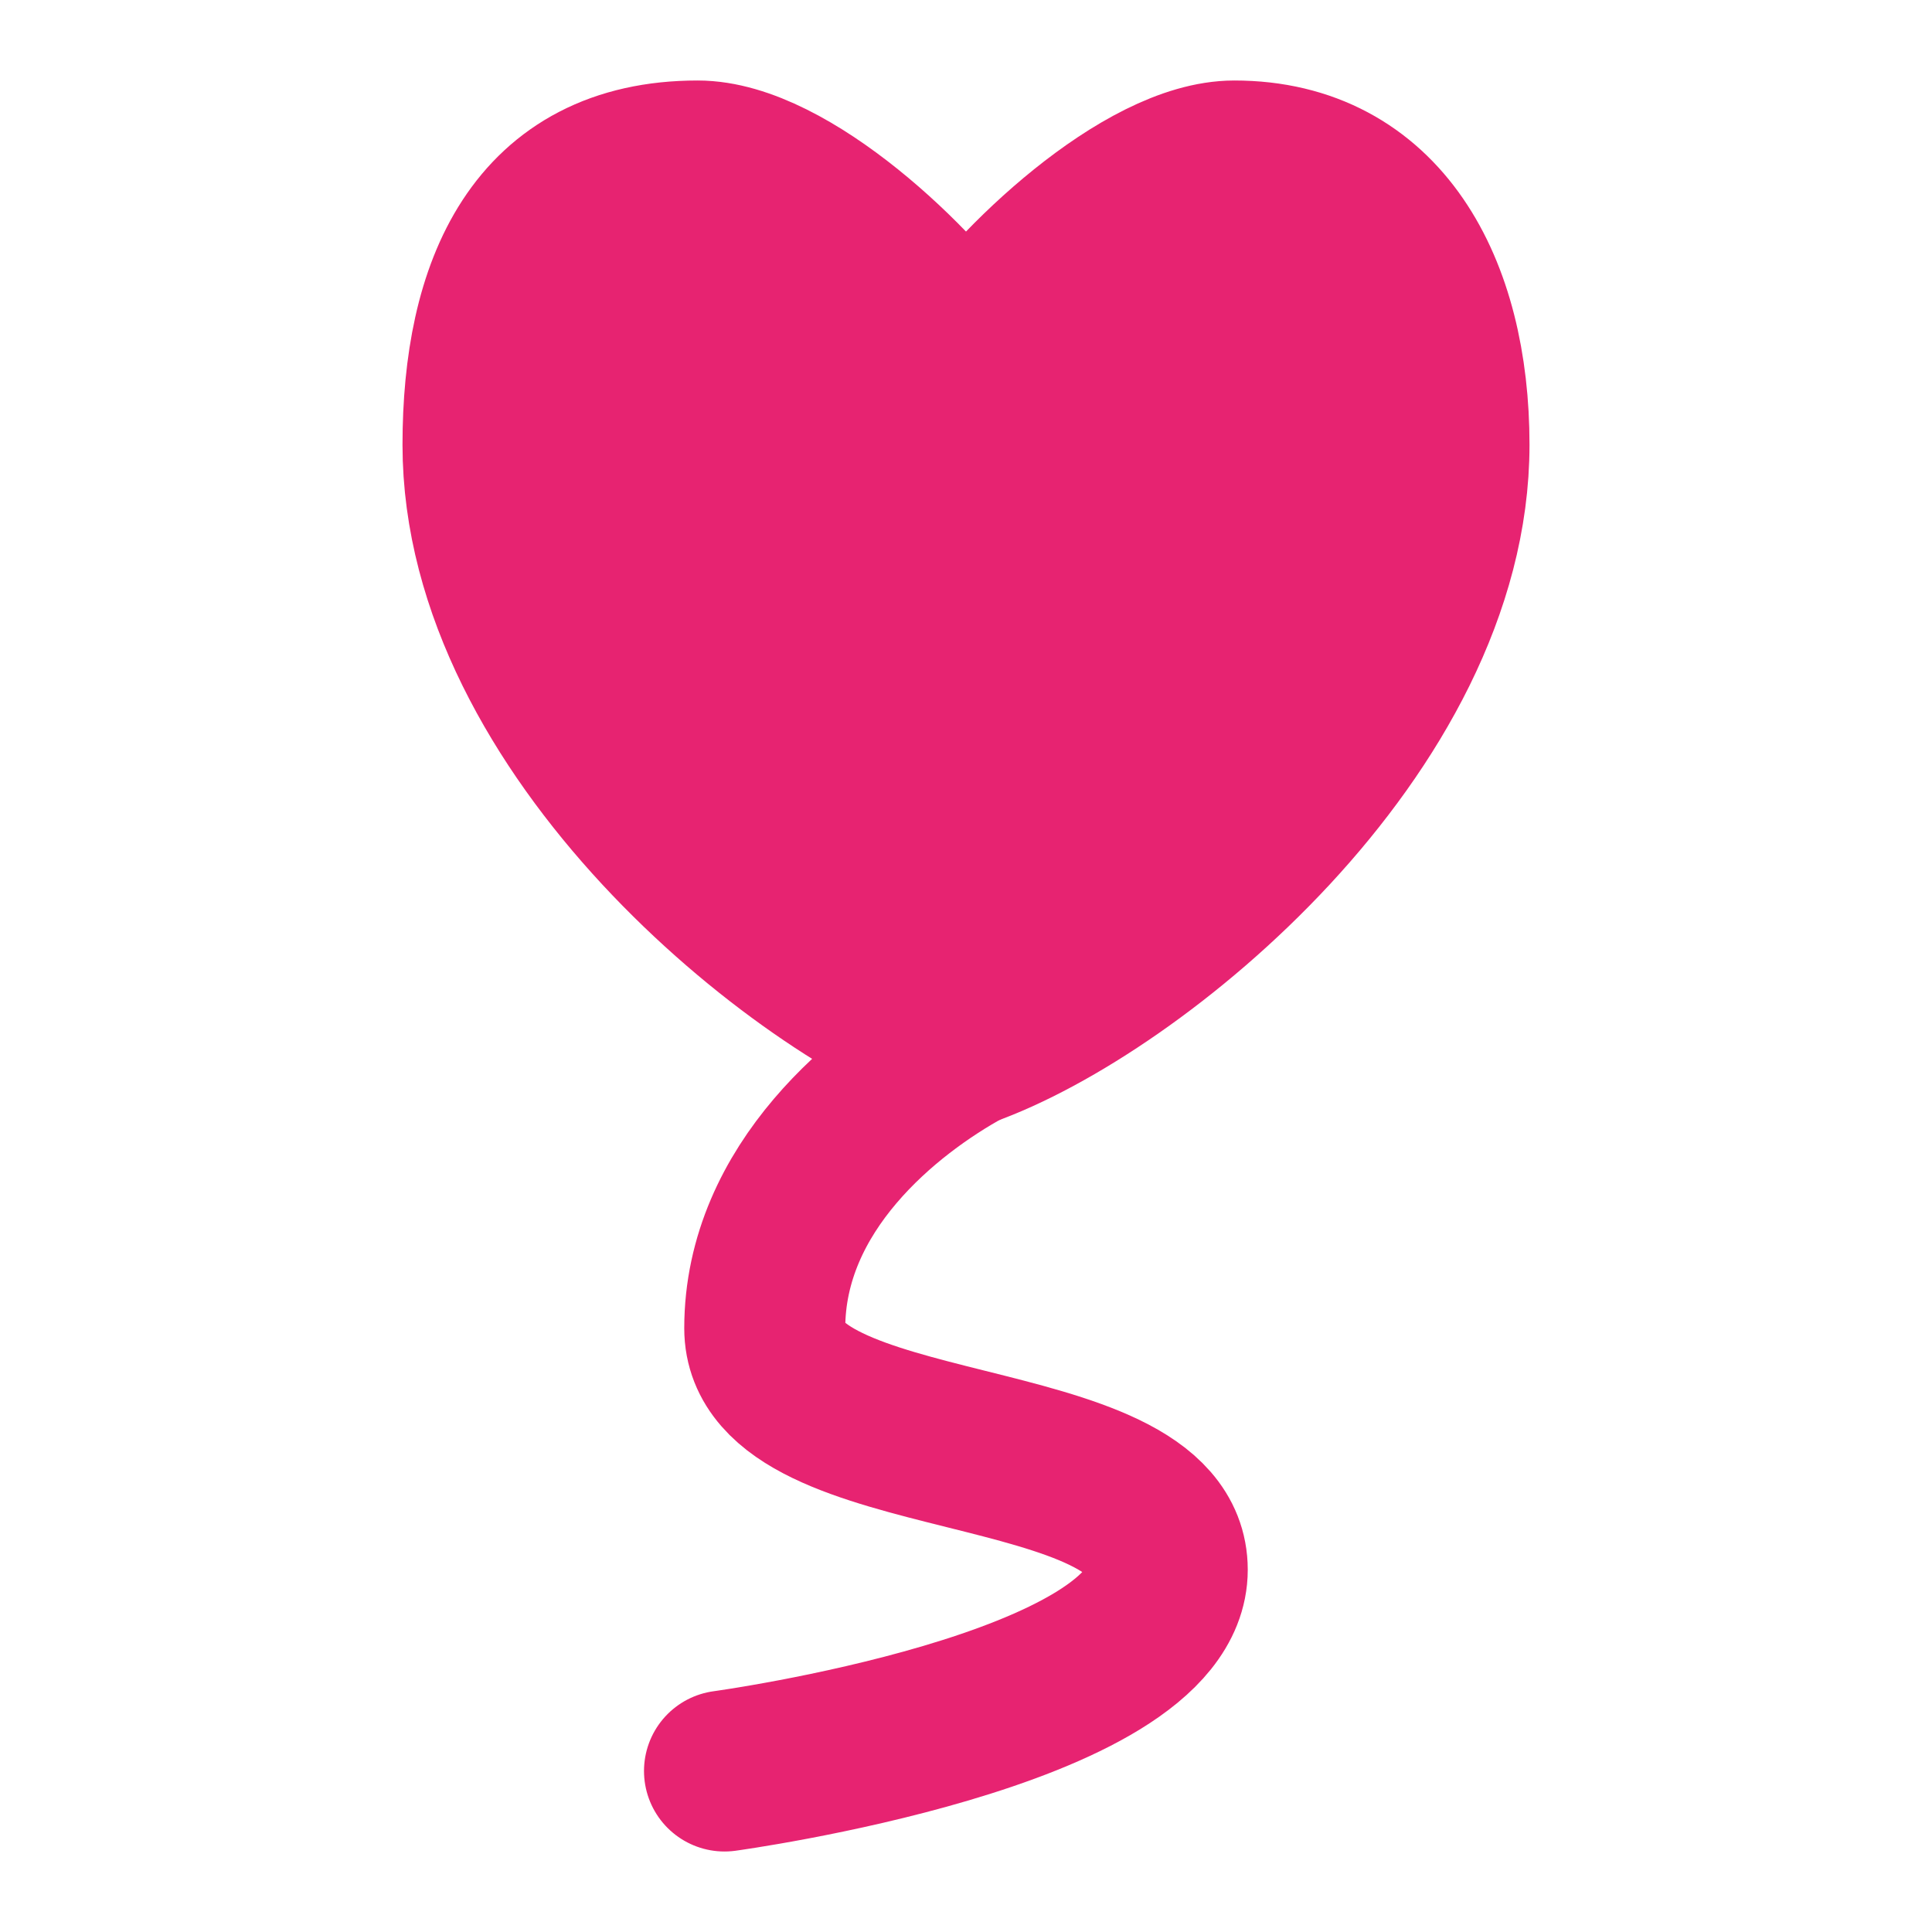 <!DOCTYPE svg PUBLIC "-//W3C//DTD SVG 1.1//EN" "http://www.w3.org/Graphics/SVG/1.1/DTD/svg11.dtd">
<!-- Uploaded to: SVG Repo, www.svgrepo.com, Transformed by: SVG Repo Mixer Tools -->
<svg width="64px" height="64px" viewBox="0 0 48 48" fill="none" xmlns="http://www.w3.org/2000/svg">
<g id="SVGRepo_bgCarrier" stroke-width="0"/>
<g id="SVGRepo_tracerCarrier" stroke-linecap="round" stroke-linejoin="round"/>
<g id="SVGRepo_iconCarrier"> <path d="M17.333 4C13.333 4 12 7.156 12 11.05C12 18.1 19.8 24.509 24 26C28.2 24.509 36 18.1 36 11.05C36 7.156 34.312 4 30.667 4C28.434 4 25.194 7.077 24 8.889C22.806 7.077 19.566 4 17.333 4Z" fill="#e72371" stroke="#e72371" stroke-width="4" stroke-linecap="round" stroke-linejoin="round"/> <path d="M24 26C22 27.091 19 29.5 19 33C19 36.5 29 35.5 29 39C29 42.5 18 44 18 44" stroke="#e72371" stroke-width="4" stroke-linecap="round" stroke-linejoin="round"/> </g>
</svg>